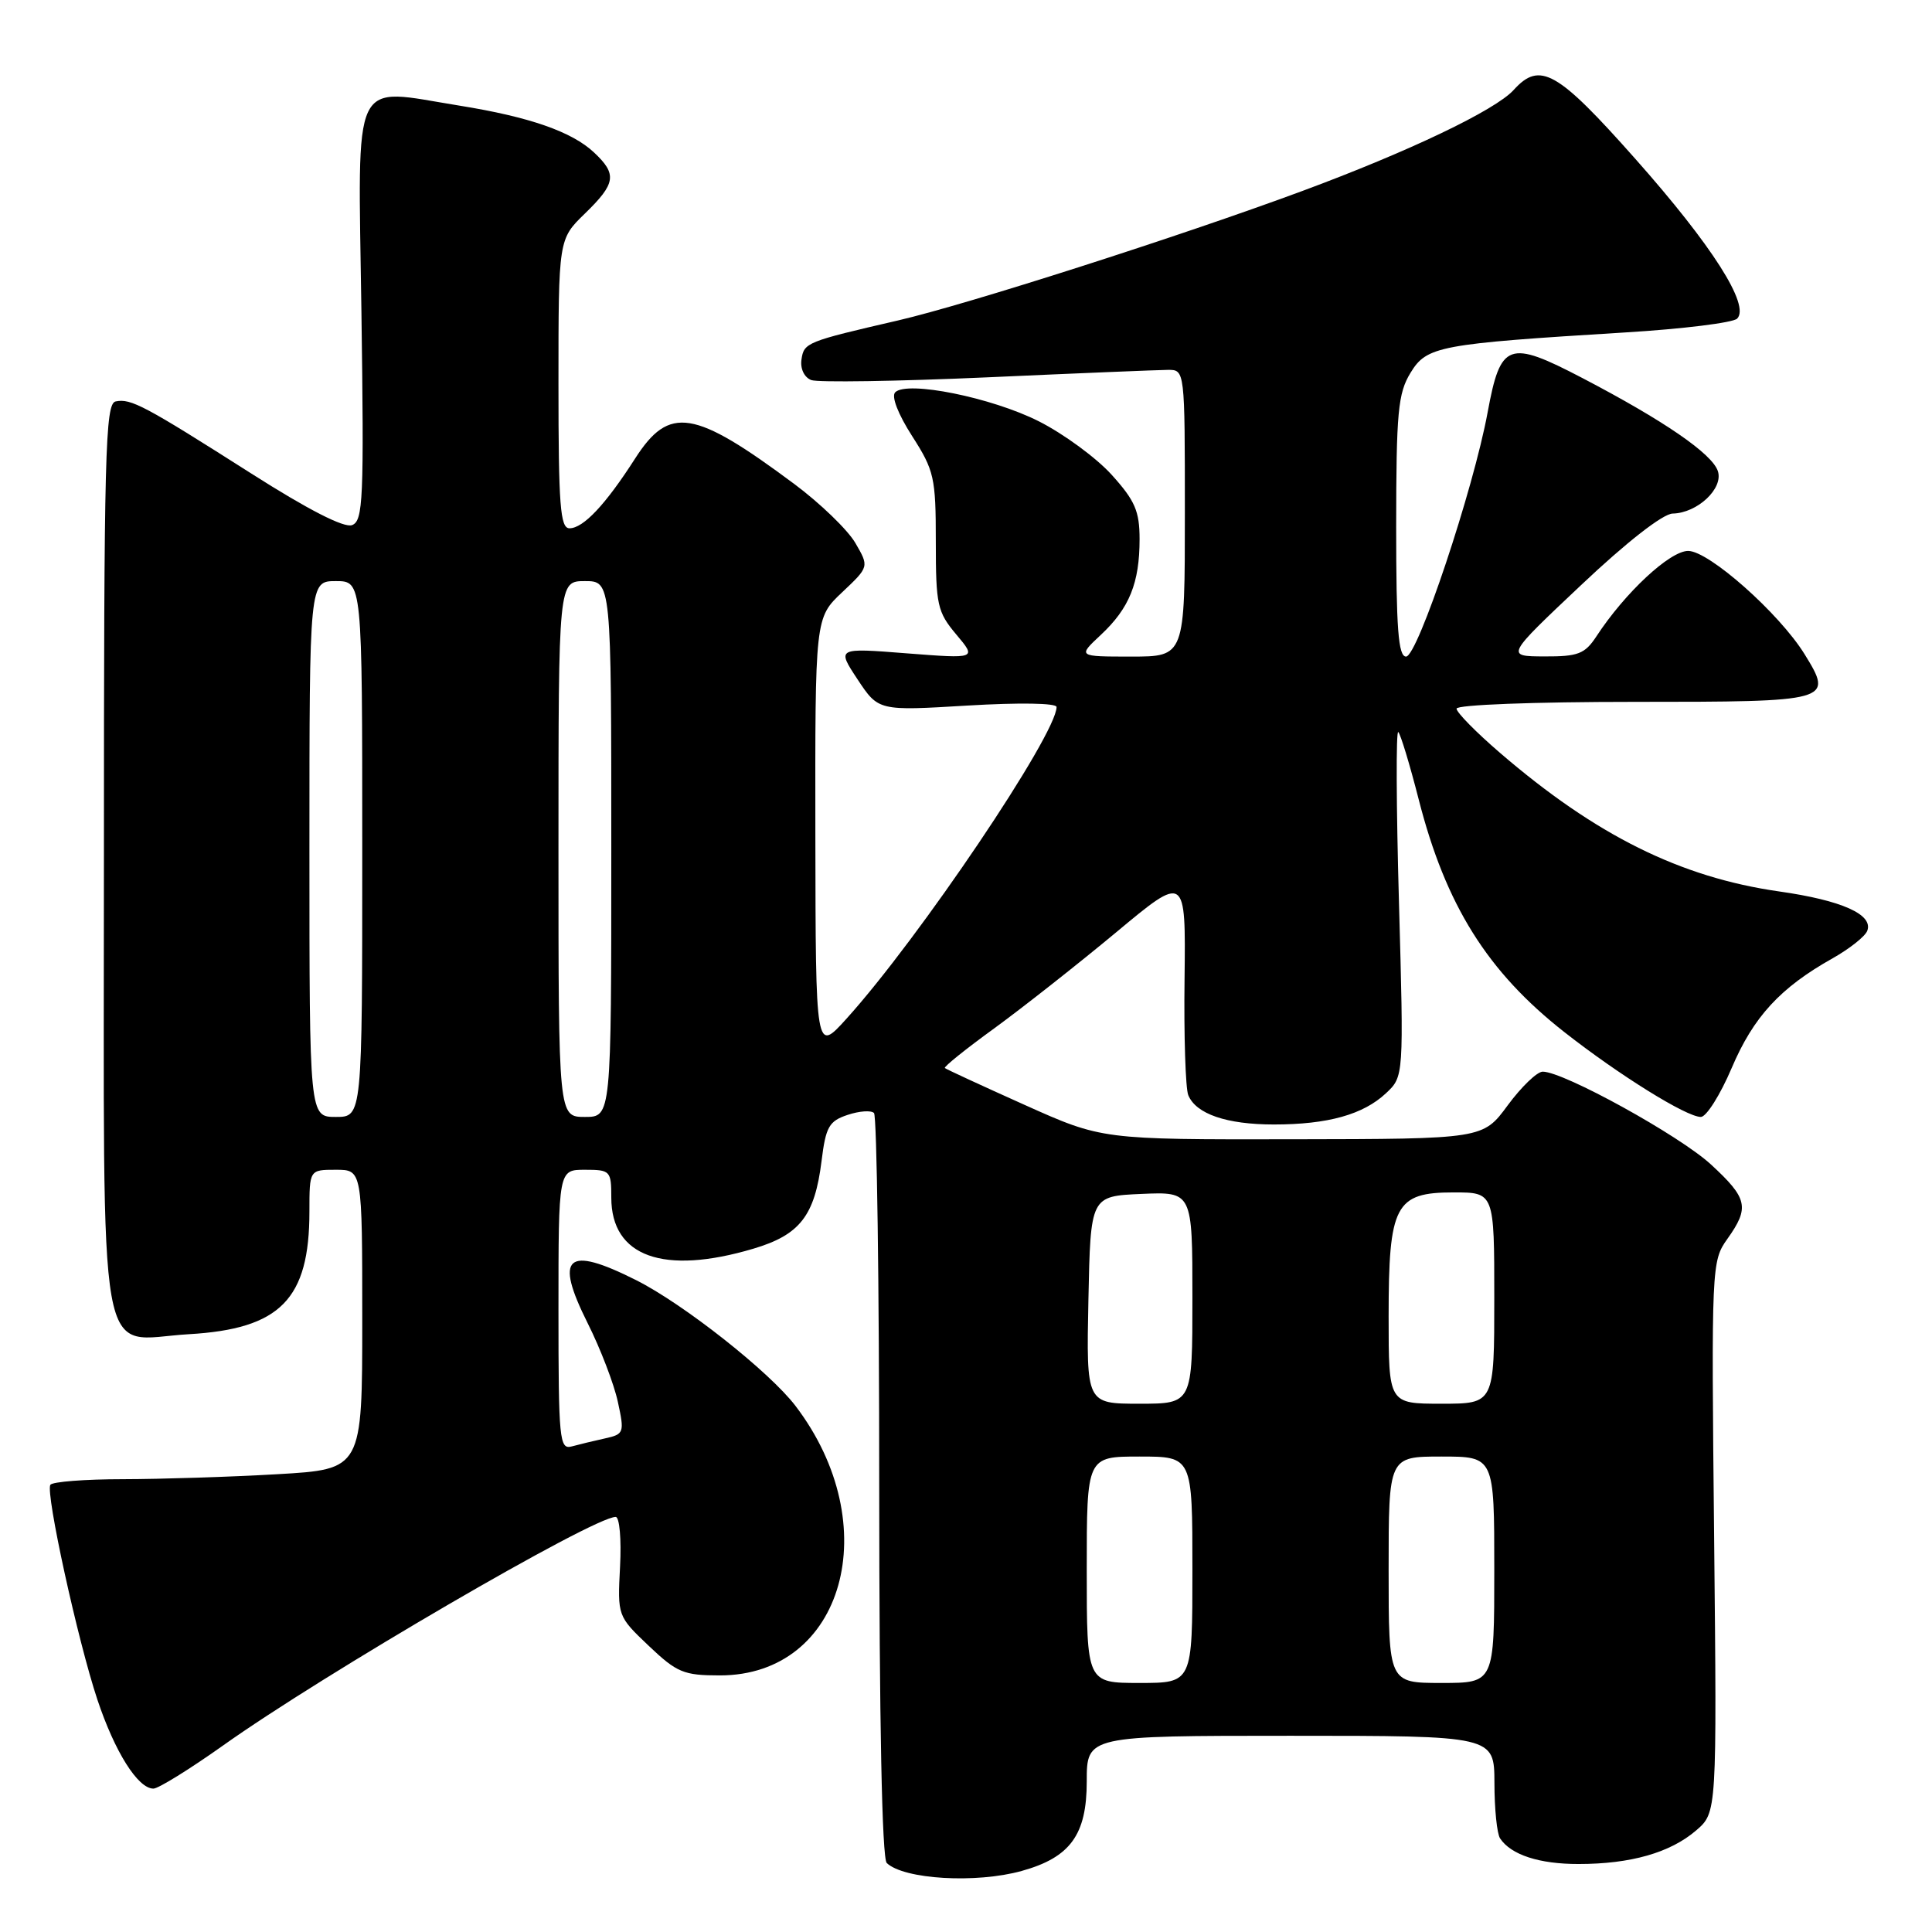 <?xml version="1.0" encoding="UTF-8" standalone="no"?>
<!DOCTYPE svg PUBLIC "-//W3C//DTD SVG 1.1//EN" "http://www.w3.org/Graphics/SVG/1.1/DTD/svg11.dtd" >
<svg xmlns="http://www.w3.org/2000/svg" xmlns:xlink="http://www.w3.org/1999/xlink" version="1.1" viewBox="0 0 256 256">
 <g >
 <path fill="currentColor"
d=" M 135.38 247.91 C 141.82 246.12 144.00 243.12 144.00 236.05 C 144.00 230.00 144.00 230.00 171.00 230.00 C 198.00 230.00 198.00 230.00 198.02 236.25 C 198.02 239.69 198.36 243.00 198.77 243.60 C 200.22 245.78 203.97 247.00 209.18 246.99 C 216.08 246.99 221.32 245.49 224.75 242.54 C 227.50 240.17 227.50 240.17 227.13 203.66 C 226.76 167.76 226.79 167.10 228.88 164.17 C 231.85 160.00 231.59 158.79 226.70 154.29 C 222.55 150.47 207.20 142.00 204.42 142.00 C 203.67 142.00 201.59 144.01 199.78 146.46 C 196.50 150.92 196.50 150.92 171.26 150.96 C 146.01 151.00 146.01 151.00 135.76 146.40 C 130.12 143.87 125.36 141.67 125.20 141.52 C 125.03 141.36 127.98 138.99 131.76 136.25 C 135.53 133.50 142.78 127.79 147.87 123.56 C 157.12 115.85 157.12 115.85 156.96 129.68 C 156.86 137.28 157.09 144.23 157.45 145.11 C 158.47 147.61 162.54 149.00 168.80 149.00 C 175.94 149.00 180.64 147.69 183.66 144.85 C 186.01 142.64 186.01 142.64 185.37 119.57 C 185.01 106.88 184.97 96.72 185.28 97.00 C 185.58 97.28 186.80 101.29 187.98 105.91 C 191.56 119.93 197.08 128.76 207.30 136.77 C 214.55 142.46 223.46 148.00 225.37 148.00 C 226.10 148.00 227.94 145.08 229.46 141.51 C 232.34 134.74 235.89 130.87 242.85 126.97 C 245.08 125.71 247.14 124.08 247.42 123.34 C 248.25 121.18 244.05 119.30 235.74 118.12 C 222.65 116.25 211.46 110.69 198.75 99.75 C 195.59 97.03 193.00 94.40 193.00 93.90 C 193.00 93.39 203.23 93.00 216.53 93.00 C 242.71 93.00 242.97 92.93 239.12 86.69 C 235.77 81.27 226.44 73.00 223.69 73.00 C 221.26 73.00 215.31 78.54 211.52 84.34 C 210.00 86.65 209.10 87.00 204.63 86.98 C 199.50 86.96 199.50 86.96 209.50 77.53 C 215.52 71.84 220.35 68.07 221.64 68.05 C 224.91 67.98 228.37 64.74 227.63 62.44 C 226.90 60.14 220.47 55.73 209.67 50.09 C 199.88 44.98 198.83 45.36 197.12 54.63 C 195.24 64.84 187.84 87.00 186.31 87.00 C 185.28 87.00 185.00 83.30 185.00 69.75 C 185.01 54.60 185.24 52.12 186.90 49.40 C 189.06 45.86 190.63 45.57 215.35 44.05 C 222.96 43.59 229.64 42.76 230.18 42.22 C 231.93 40.47 226.88 32.54 216.69 21.05 C 206.34 9.38 204.04 8.08 200.57 11.92 C 198.14 14.60 186.68 20.08 172.50 25.33 C 156.27 31.34 128.19 40.33 119.00 42.46 C 106.87 45.26 106.52 45.40 106.20 47.64 C 106.02 48.86 106.57 50.00 107.49 50.36 C 108.36 50.69 118.85 50.53 130.79 50.00 C 142.73 49.46 153.51 49.02 154.75 49.01 C 157.00 49.00 157.00 49.00 157.00 68.00 C 157.00 87.00 157.00 87.00 149.89 87.00 C 142.79 87.00 142.79 87.00 145.87 84.12 C 149.65 80.59 151.00 77.24 151.00 71.44 C 151.00 67.73 150.39 66.33 147.31 62.92 C 145.28 60.67 140.93 57.48 137.64 55.82 C 131.40 52.67 120.19 50.41 118.62 51.98 C 118.08 52.52 119.00 54.88 120.86 57.78 C 123.79 62.35 124.00 63.28 124.00 71.76 C 124.00 80.18 124.20 81.08 126.71 84.07 C 129.42 87.29 129.42 87.29 120.14 86.57 C 110.87 85.84 110.87 85.84 113.63 90.02 C 116.40 94.20 116.40 94.20 128.20 93.49 C 135.07 93.08 140.00 93.16 140.00 93.68 C 140.00 97.32 121.76 124.38 112.15 135.00 C 108.08 139.50 108.08 139.50 108.04 110.68 C 108.00 81.87 108.00 81.87 111.59 78.48 C 115.17 75.10 115.17 75.10 113.34 71.95 C 112.33 70.21 108.69 66.70 105.26 64.14 C 91.93 54.22 88.69 53.70 84.16 60.75 C 80.23 66.88 77.29 70.00 75.46 70.00 C 74.23 70.00 74.00 66.98 74.00 50.85 C 74.00 31.70 74.00 31.70 77.50 28.30 C 81.61 24.31 81.79 23.09 78.72 20.21 C 75.79 17.45 70.16 15.49 60.90 14.00 C 46.38 11.67 47.44 9.45 47.89 41.23 C 48.24 66.18 48.12 69.02 46.65 69.58 C 45.60 69.98 40.84 67.55 33.26 62.72 C 19.13 53.73 17.35 52.78 15.33 53.19 C 13.94 53.47 13.77 59.88 13.77 113.38 C 13.77 183.58 12.70 177.51 25.01 176.79 C 37.14 176.09 41.00 172.17 41.00 160.53 C 41.00 155.00 41.00 155.00 44.50 155.00 C 48.00 155.00 48.00 155.00 48.00 174.85 C 48.00 194.69 48.00 194.69 36.75 195.34 C 30.56 195.70 21.36 195.99 16.31 196.00 C 11.25 196.00 6.92 196.34 6.67 196.75 C 6.02 197.84 10.30 217.39 12.90 225.20 C 15.21 232.13 18.27 237.00 20.33 237.00 C 20.98 237.00 25.11 234.44 29.51 231.32 C 42.87 221.81 78.61 201.00 81.58 201.00 C 82.09 201.00 82.35 203.95 82.16 207.57 C 81.82 214.13 81.83 214.15 85.95 218.07 C 89.70 221.63 90.58 222.00 95.39 222.00 C 111.84 222.00 117.43 202.05 105.40 186.28 C 101.95 181.76 90.56 172.77 84.28 169.62 C 75.05 164.98 73.42 166.44 77.87 175.33 C 79.57 178.72 81.37 183.42 81.87 185.76 C 82.76 189.85 82.69 190.04 80.15 190.60 C 78.69 190.92 76.71 191.40 75.75 191.66 C 74.13 192.10 74.00 190.76 74.00 173.57 C 74.00 155.00 74.00 155.00 77.50 155.00 C 80.87 155.00 81.00 155.14 81.00 158.69 C 81.00 166.51 87.91 169.00 99.82 165.46 C 105.99 163.63 107.96 161.10 108.86 153.84 C 109.42 149.30 109.85 148.55 112.31 147.73 C 113.86 147.21 115.43 147.10 115.81 147.48 C 116.19 147.86 116.50 170.16 116.50 197.04 C 116.51 228.16 116.87 246.25 117.50 246.86 C 119.78 249.03 129.34 249.59 135.38 247.91 Z  M 144.00 208.00 C 144.00 193.00 144.00 193.00 151.00 193.00 C 158.00 193.00 158.00 193.00 158.00 208.00 C 158.00 223.00 158.00 223.00 151.00 223.00 C 144.00 223.00 144.00 223.00 144.00 208.00 Z  M 184.00 208.00 C 184.00 193.00 184.00 193.00 191.00 193.00 C 198.00 193.00 198.00 193.00 198.00 208.00 C 198.00 223.00 198.00 223.00 191.00 223.00 C 184.00 223.00 184.00 223.00 184.00 208.00 Z  M 144.22 172.25 C 144.50 158.50 144.50 158.50 151.25 158.20 C 158.00 157.91 158.00 157.91 158.00 171.95 C 158.00 186.00 158.00 186.00 150.97 186.00 C 143.94 186.00 143.94 186.00 144.22 172.25 Z  M 184.00 174.46 C 184.00 159.65 184.86 158.00 192.62 158.00 C 198.00 158.00 198.00 158.00 198.00 172.00 C 198.00 186.00 198.00 186.00 191.00 186.00 C 184.00 186.00 184.00 186.00 184.00 174.46 Z  M 41.00 112.50 C 41.00 77.00 41.00 77.00 44.50 77.00 C 48.00 77.00 48.00 77.00 48.00 112.50 C 48.00 148.00 48.00 148.00 44.50 148.00 C 41.00 148.00 41.00 148.00 41.00 112.50 Z  M 74.00 112.50 C 74.00 77.00 74.00 77.00 77.50 77.00 C 81.00 77.00 81.00 77.00 81.00 112.50 C 81.00 148.00 81.00 148.00 77.50 148.00 C 74.00 148.00 74.00 148.00 74.00 112.50 Z "/>
</g>
</svg>